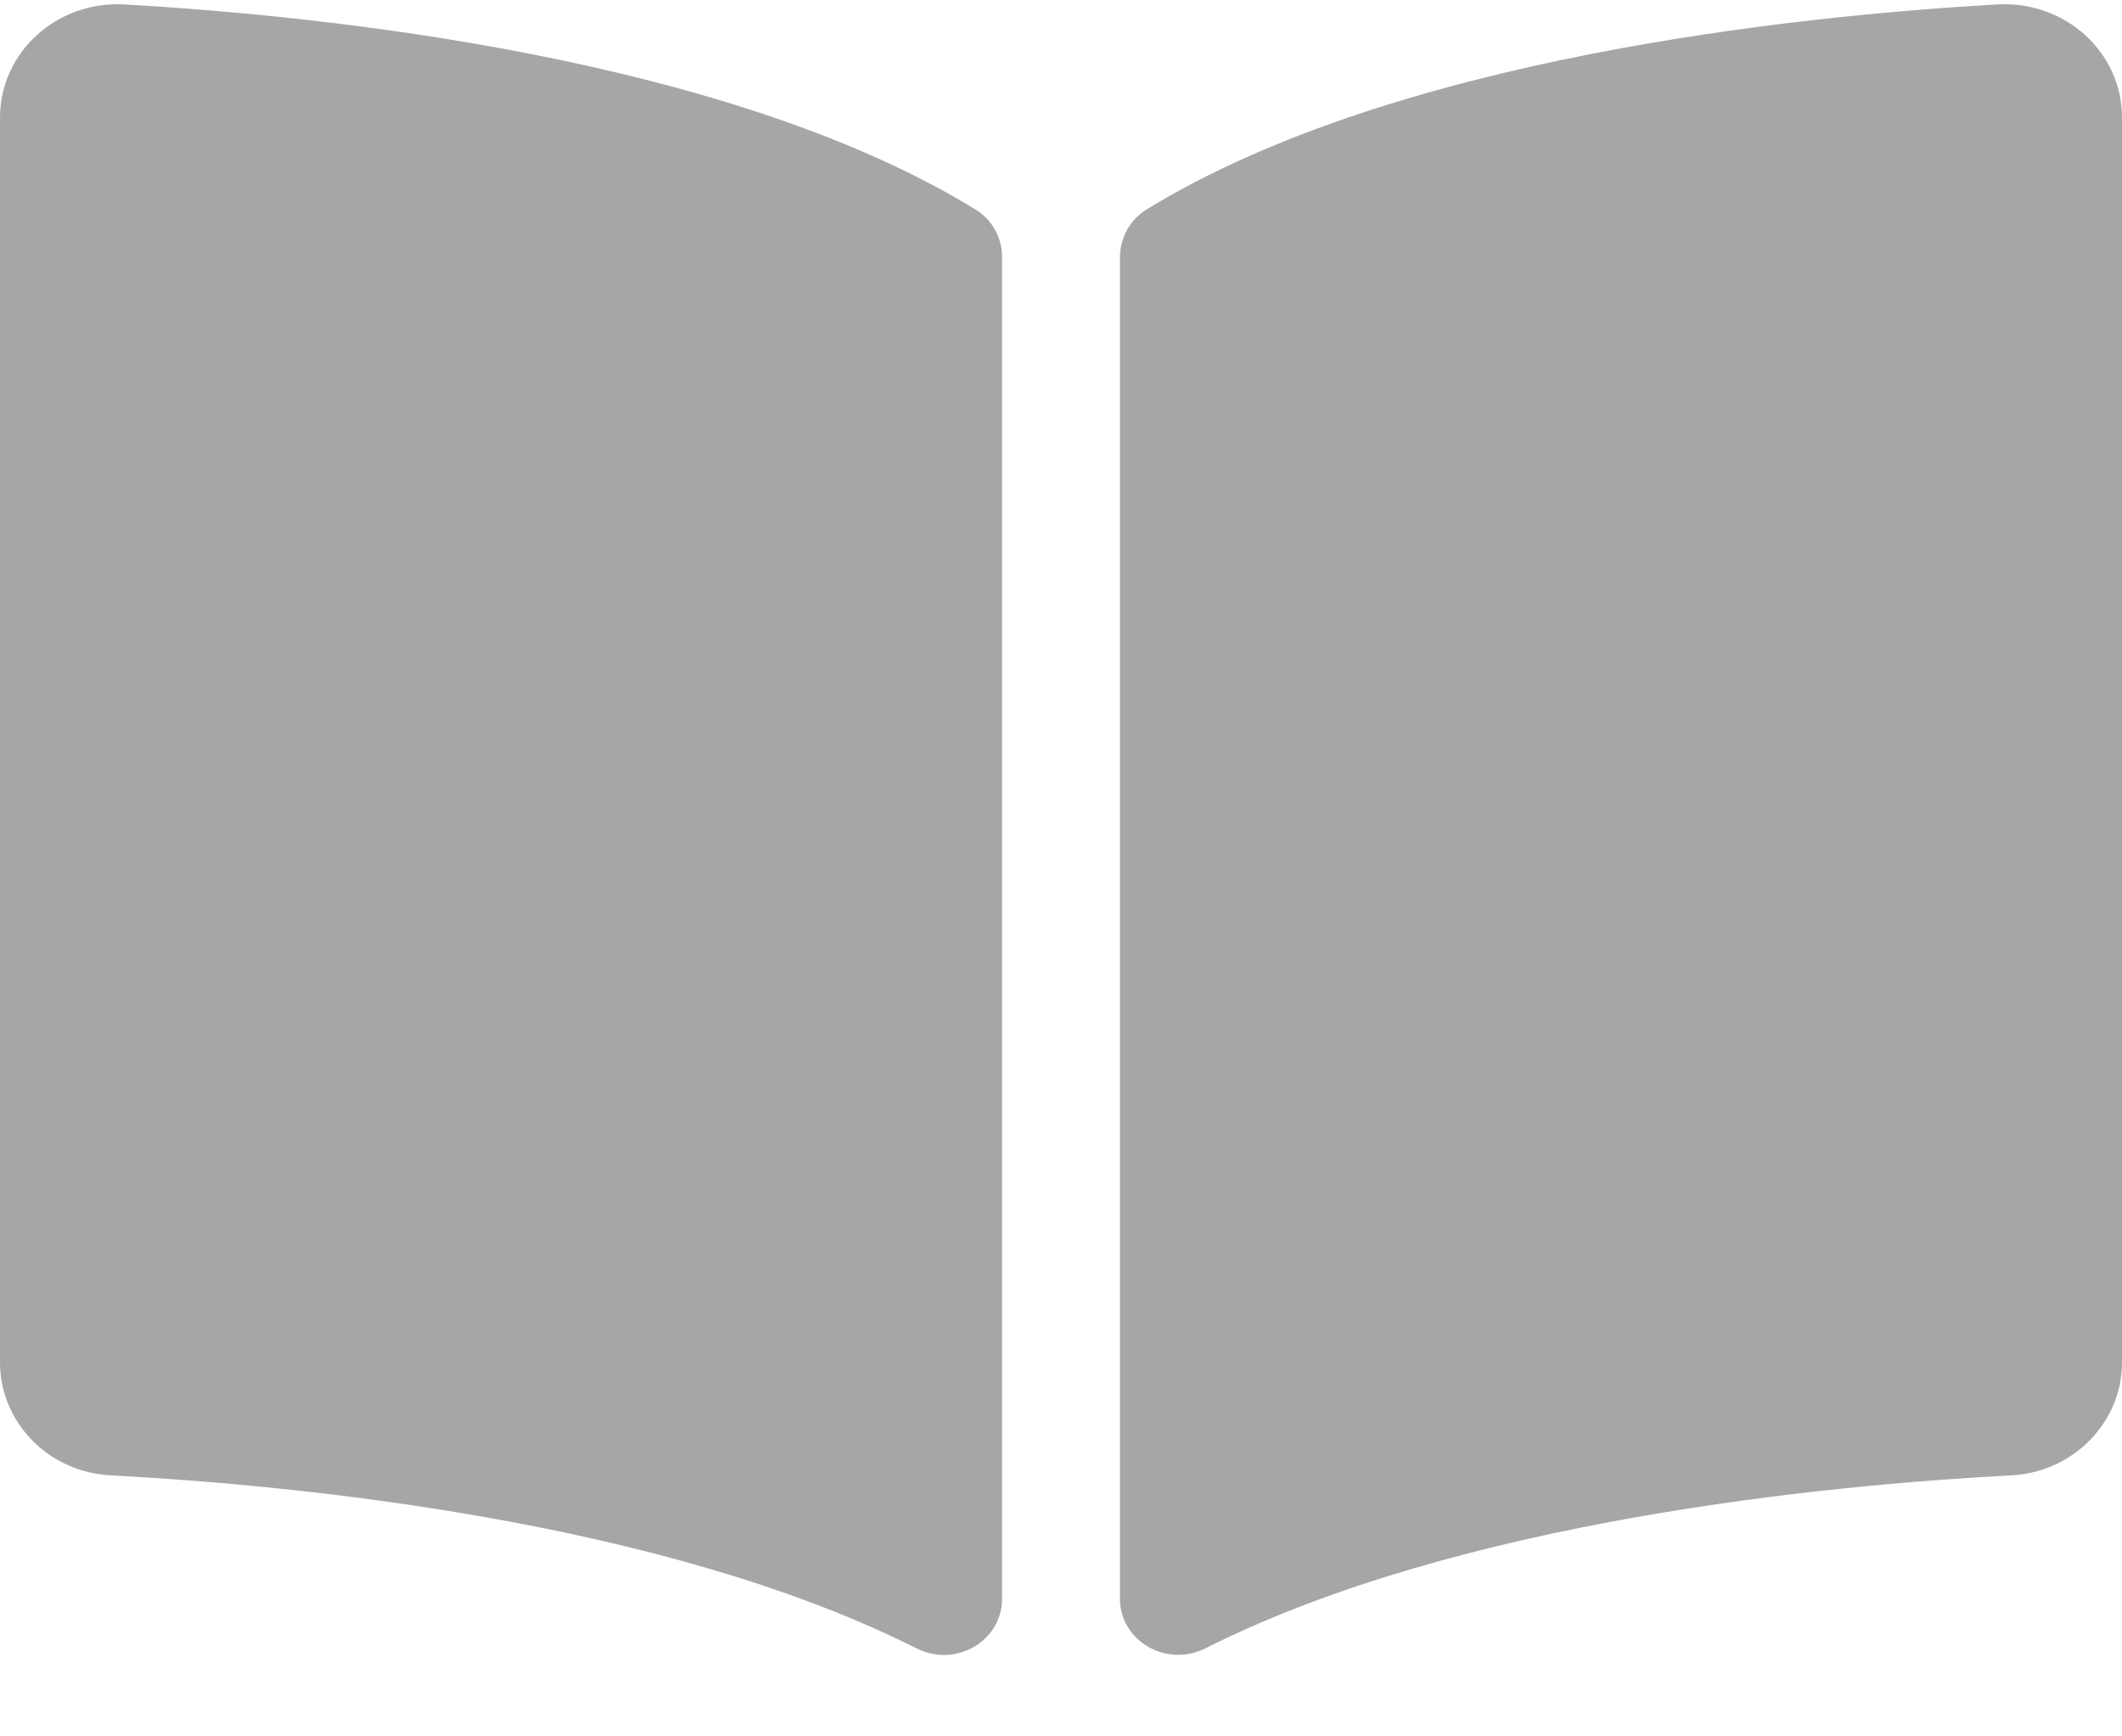 <?xml version="1.0" encoding="UTF-8"?>
<svg width="22px" height="18px" viewBox="0 0 22 18" version="1.1" xmlns="http://www.w3.org/2000/svg" xmlns:xlink="http://www.w3.org/1999/xlink">
    <!-- Generator: Sketch 48.2 (47327) - http://www.bohemiancoding.com/sketch -->
    <title>docs_ico</title>
    <desc>Created with Sketch.</desc>
    <defs></defs>
    <g id="Desktop-HD" stroke="none" stroke-width="1" fill="none" fill-rule="evenodd" transform="translate(-32, -516)">
        <g id="menu" transform="translate(32, 267)" fill="#A6A6A6" fill-rule="nonzero">
            <g id="docs_menu" transform="translate(0, 246)">
                <path d="M20.71,3.046 C18.617,3.165 14.457,3.598 11.889,5.17 C11.711,5.278 11.611,5.471 11.611,5.673 L11.611,19.571 C11.611,20.012 12.093,20.291 12.5,20.086 C15.142,18.756 18.964,18.393 20.853,18.294 C21.498,18.26 22,17.743 22,17.123 L22,4.219 C22,3.543 21.414,3.007 20.71,3.046 Z M10.111,5.17 C7.544,3.598 3.383,3.166 1.29,3.046 C0.587,3.007 0,3.543 0,4.219 L0,17.123 C0,17.744 0.502,18.261 1.147,18.294 C3.037,18.394 6.86,18.757 9.503,20.088 C9.908,20.292 10.389,20.013 10.389,19.573 L10.389,5.666 C10.389,5.464 10.289,5.279 10.111,5.17 Z" id="docs_ico"></path>
            </g>
        </g>
    </g>
</svg>